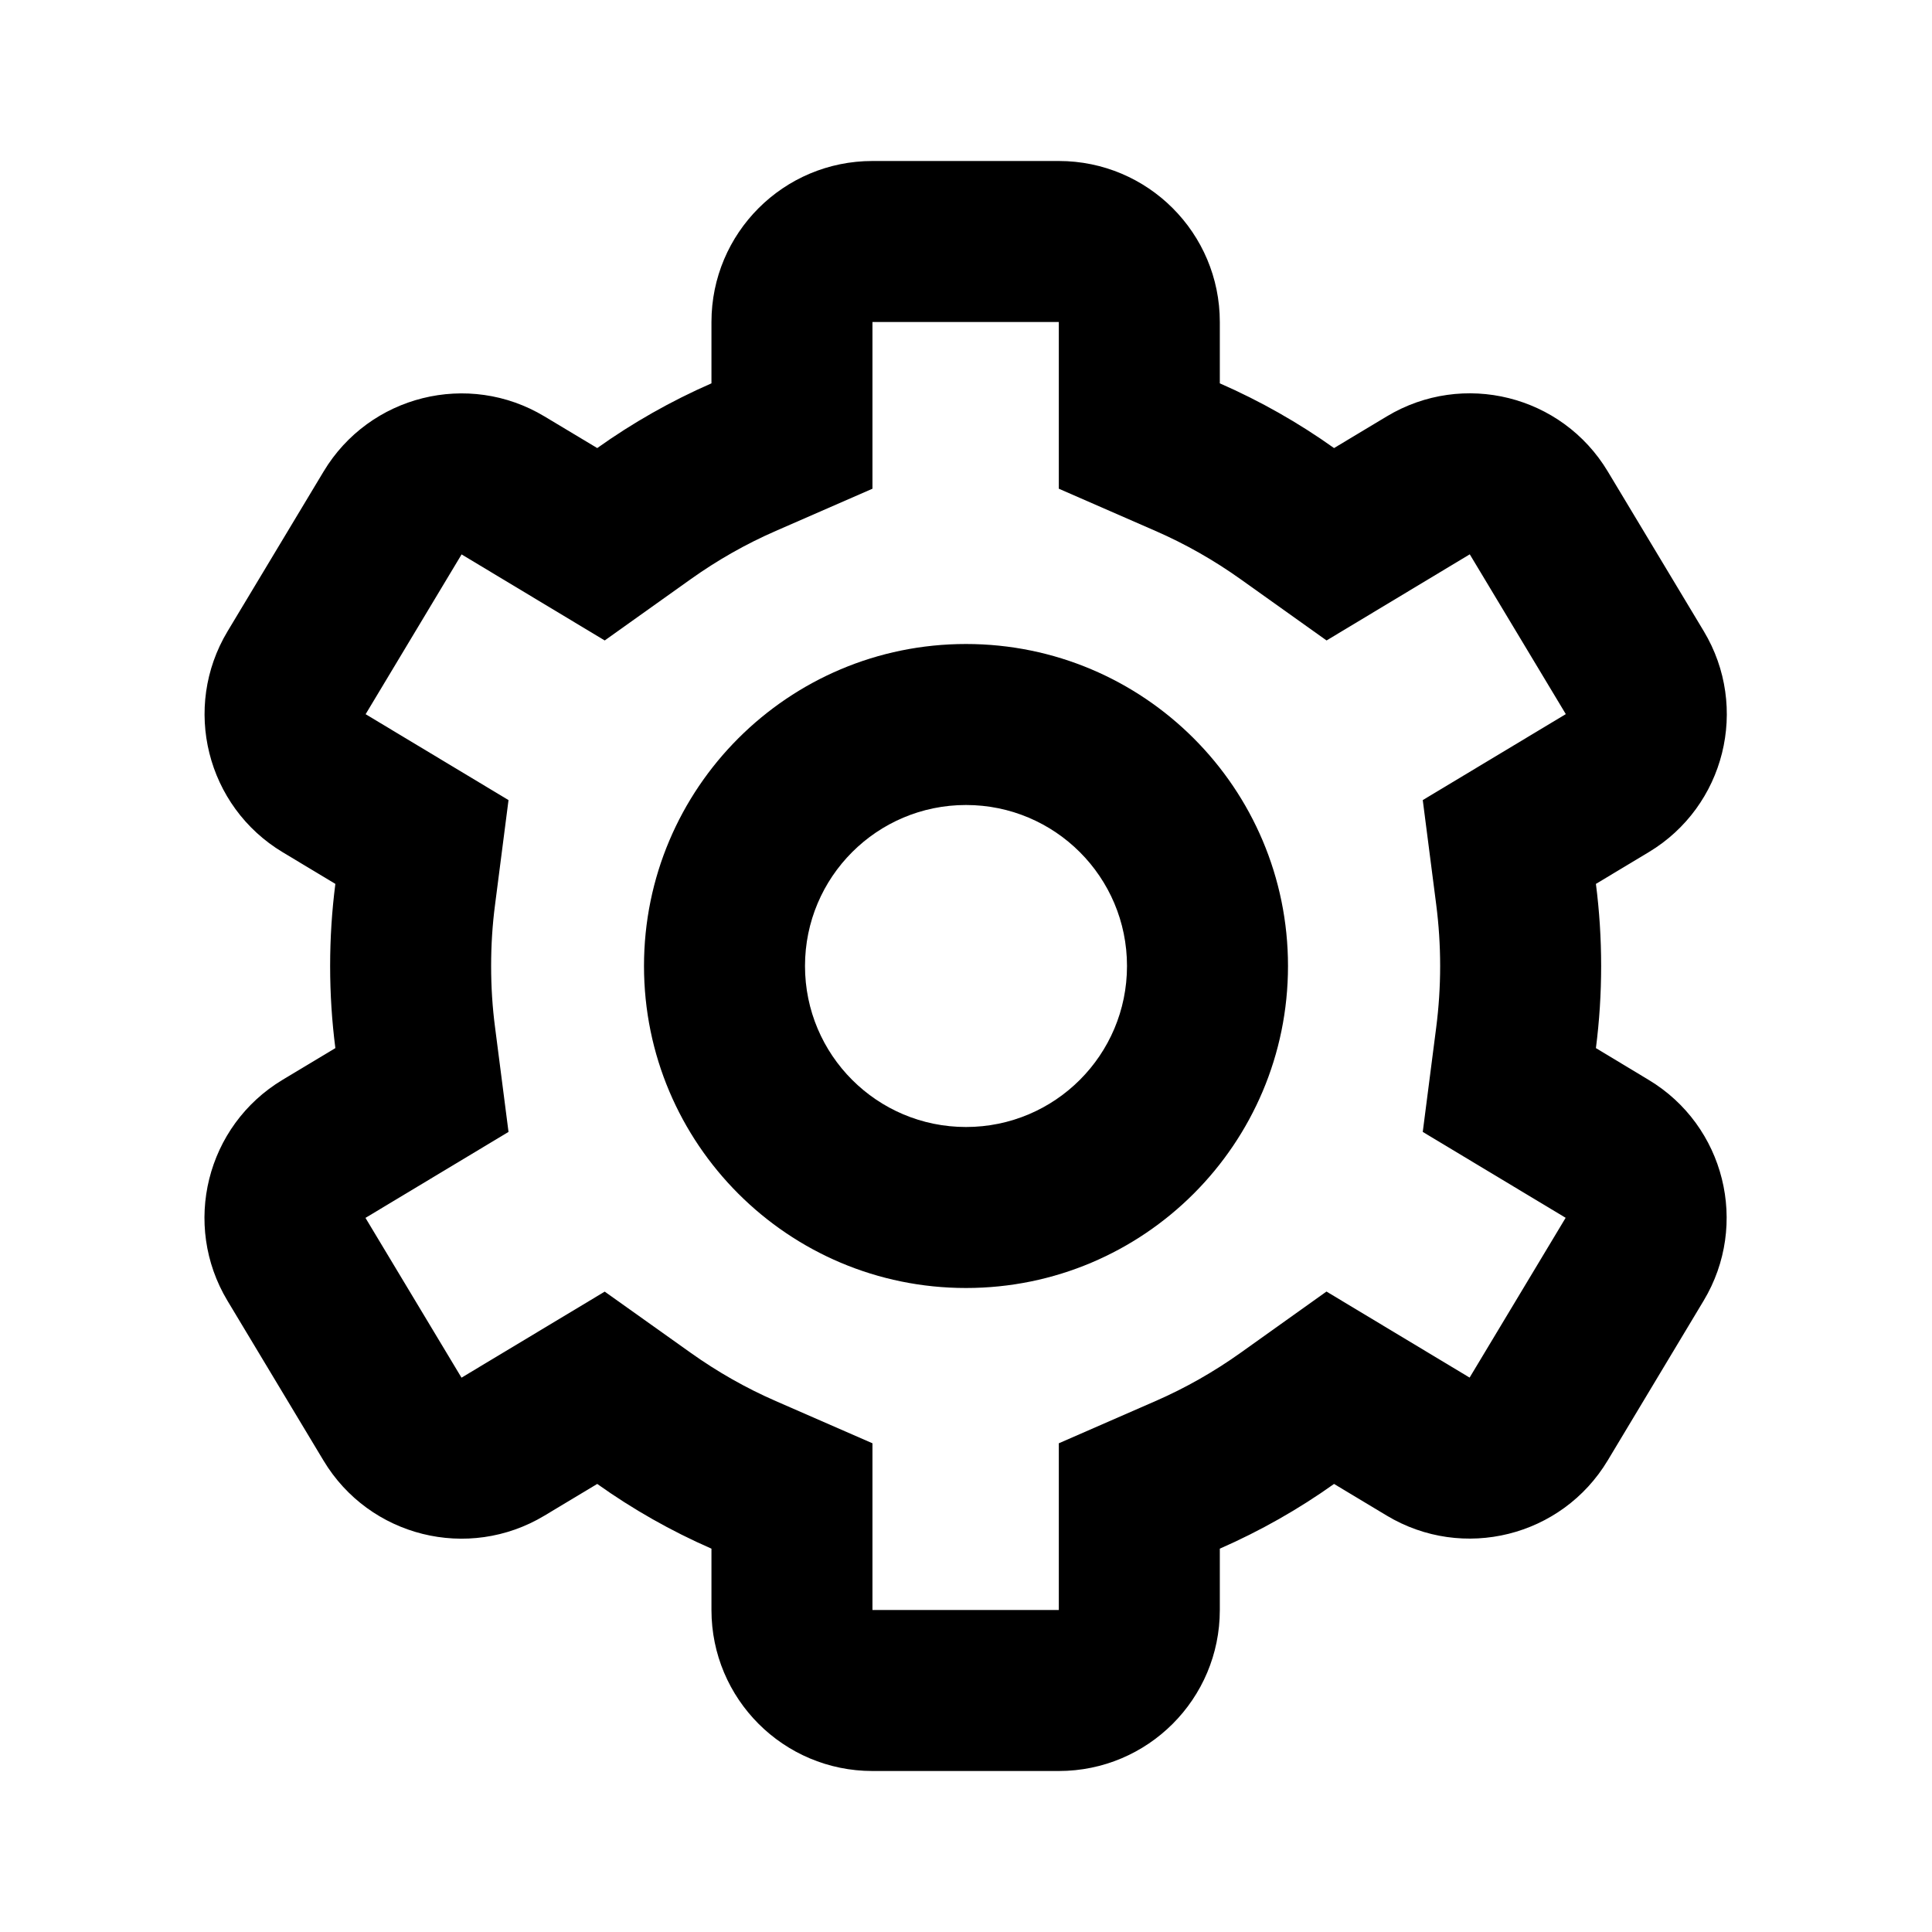 <svg width="1000" height="1000" viewBox="0 0 24 24" fill="none" xmlns="http://www.w3.org/2000/svg">
  <path fill-rule="evenodd" clip-rule="evenodd"
    d="M16 12C16 14.209 14.209 16 12 16C9.791 16 8 14.209 8 12C8 9.791 9.791 8 12 8C14.209 8 16 9.791 16 12ZM14 12C14 13.105 13.105 14 12 14C10.895 14 10 13.105 10 12C10 10.895 10.895 10 12 10C13.105 10 14 10.895 14 12Z"
    fill="currentColor" />
  <path fill-rule="evenodd" clip-rule="evenodd"
    d="M3.51 13.414L4.166 13.02C4.123 12.686 4.101 12.346 4.101 12C4.101 11.654 4.123 11.314 4.166 10.98L3.512 10.587C2.565 10.018 2.258 8.789 2.827 7.842L4.02 5.857C4.589 4.91 5.818 4.604 6.764 5.173L7.419 5.566C7.86 5.252 8.335 4.982 8.838 4.762V4C8.838 2.895 9.733 2 10.838 2H13.153C14.258 2 15.153 2.895 15.153 4V4.762C15.656 4.982 16.131 5.252 16.572 5.566L17.228 5.172C18.175 4.603 19.403 4.909 19.972 5.856L21.165 7.841C21.734 8.788 21.428 10.017 20.481 10.586L19.825 10.98C19.868 11.314 19.89 11.654 19.89 12C19.89 12.346 19.868 12.686 19.825 13.02L20.479 13.414C21.426 13.982 21.732 15.211 21.163 16.158L19.971 18.143C19.402 19.09 18.173 19.396 17.226 18.827L16.572 18.434C16.131 18.748 15.655 19.018 15.153 19.238V20C15.153 21.105 14.258 22 13.153 22H10.838C9.733 22 8.838 21.105 8.838 20V19.238C8.335 19.018 7.86 18.748 7.419 18.434L6.763 18.828C5.816 19.397 4.588 19.091 4.019 18.144L2.826 16.159C2.257 15.212 2.563 13.983 3.51 13.414ZM9.638 6.595L10.838 6.071V4L13.153 4V6.071L14.353 6.595C14.727 6.758 15.081 6.96 15.411 7.195L16.479 7.956L18.258 6.886L19.451 8.871L17.674 9.939L17.841 11.236C17.873 11.485 17.89 11.74 17.89 12C17.89 12.26 17.873 12.515 17.841 12.764L17.674 14.061L19.449 15.128L18.256 17.113L16.478 16.044L15.411 16.805C15.081 17.04 14.727 17.242 14.353 17.405L13.153 17.929V20H10.838V17.929L9.638 17.405C9.264 17.242 8.91 17.04 8.58 16.805L7.512 16.045L5.733 17.114L4.54 15.129L6.317 14.061L6.15 12.764C6.117 12.515 6.101 12.26 6.101 12C6.101 11.74 6.117 11.485 6.15 11.236L6.317 9.939L4.542 8.872L5.734 6.887L7.512 7.956L8.58 7.195C8.91 6.96 9.264 6.758 9.638 6.595Z"
    fill="currentColor" />
</svg>